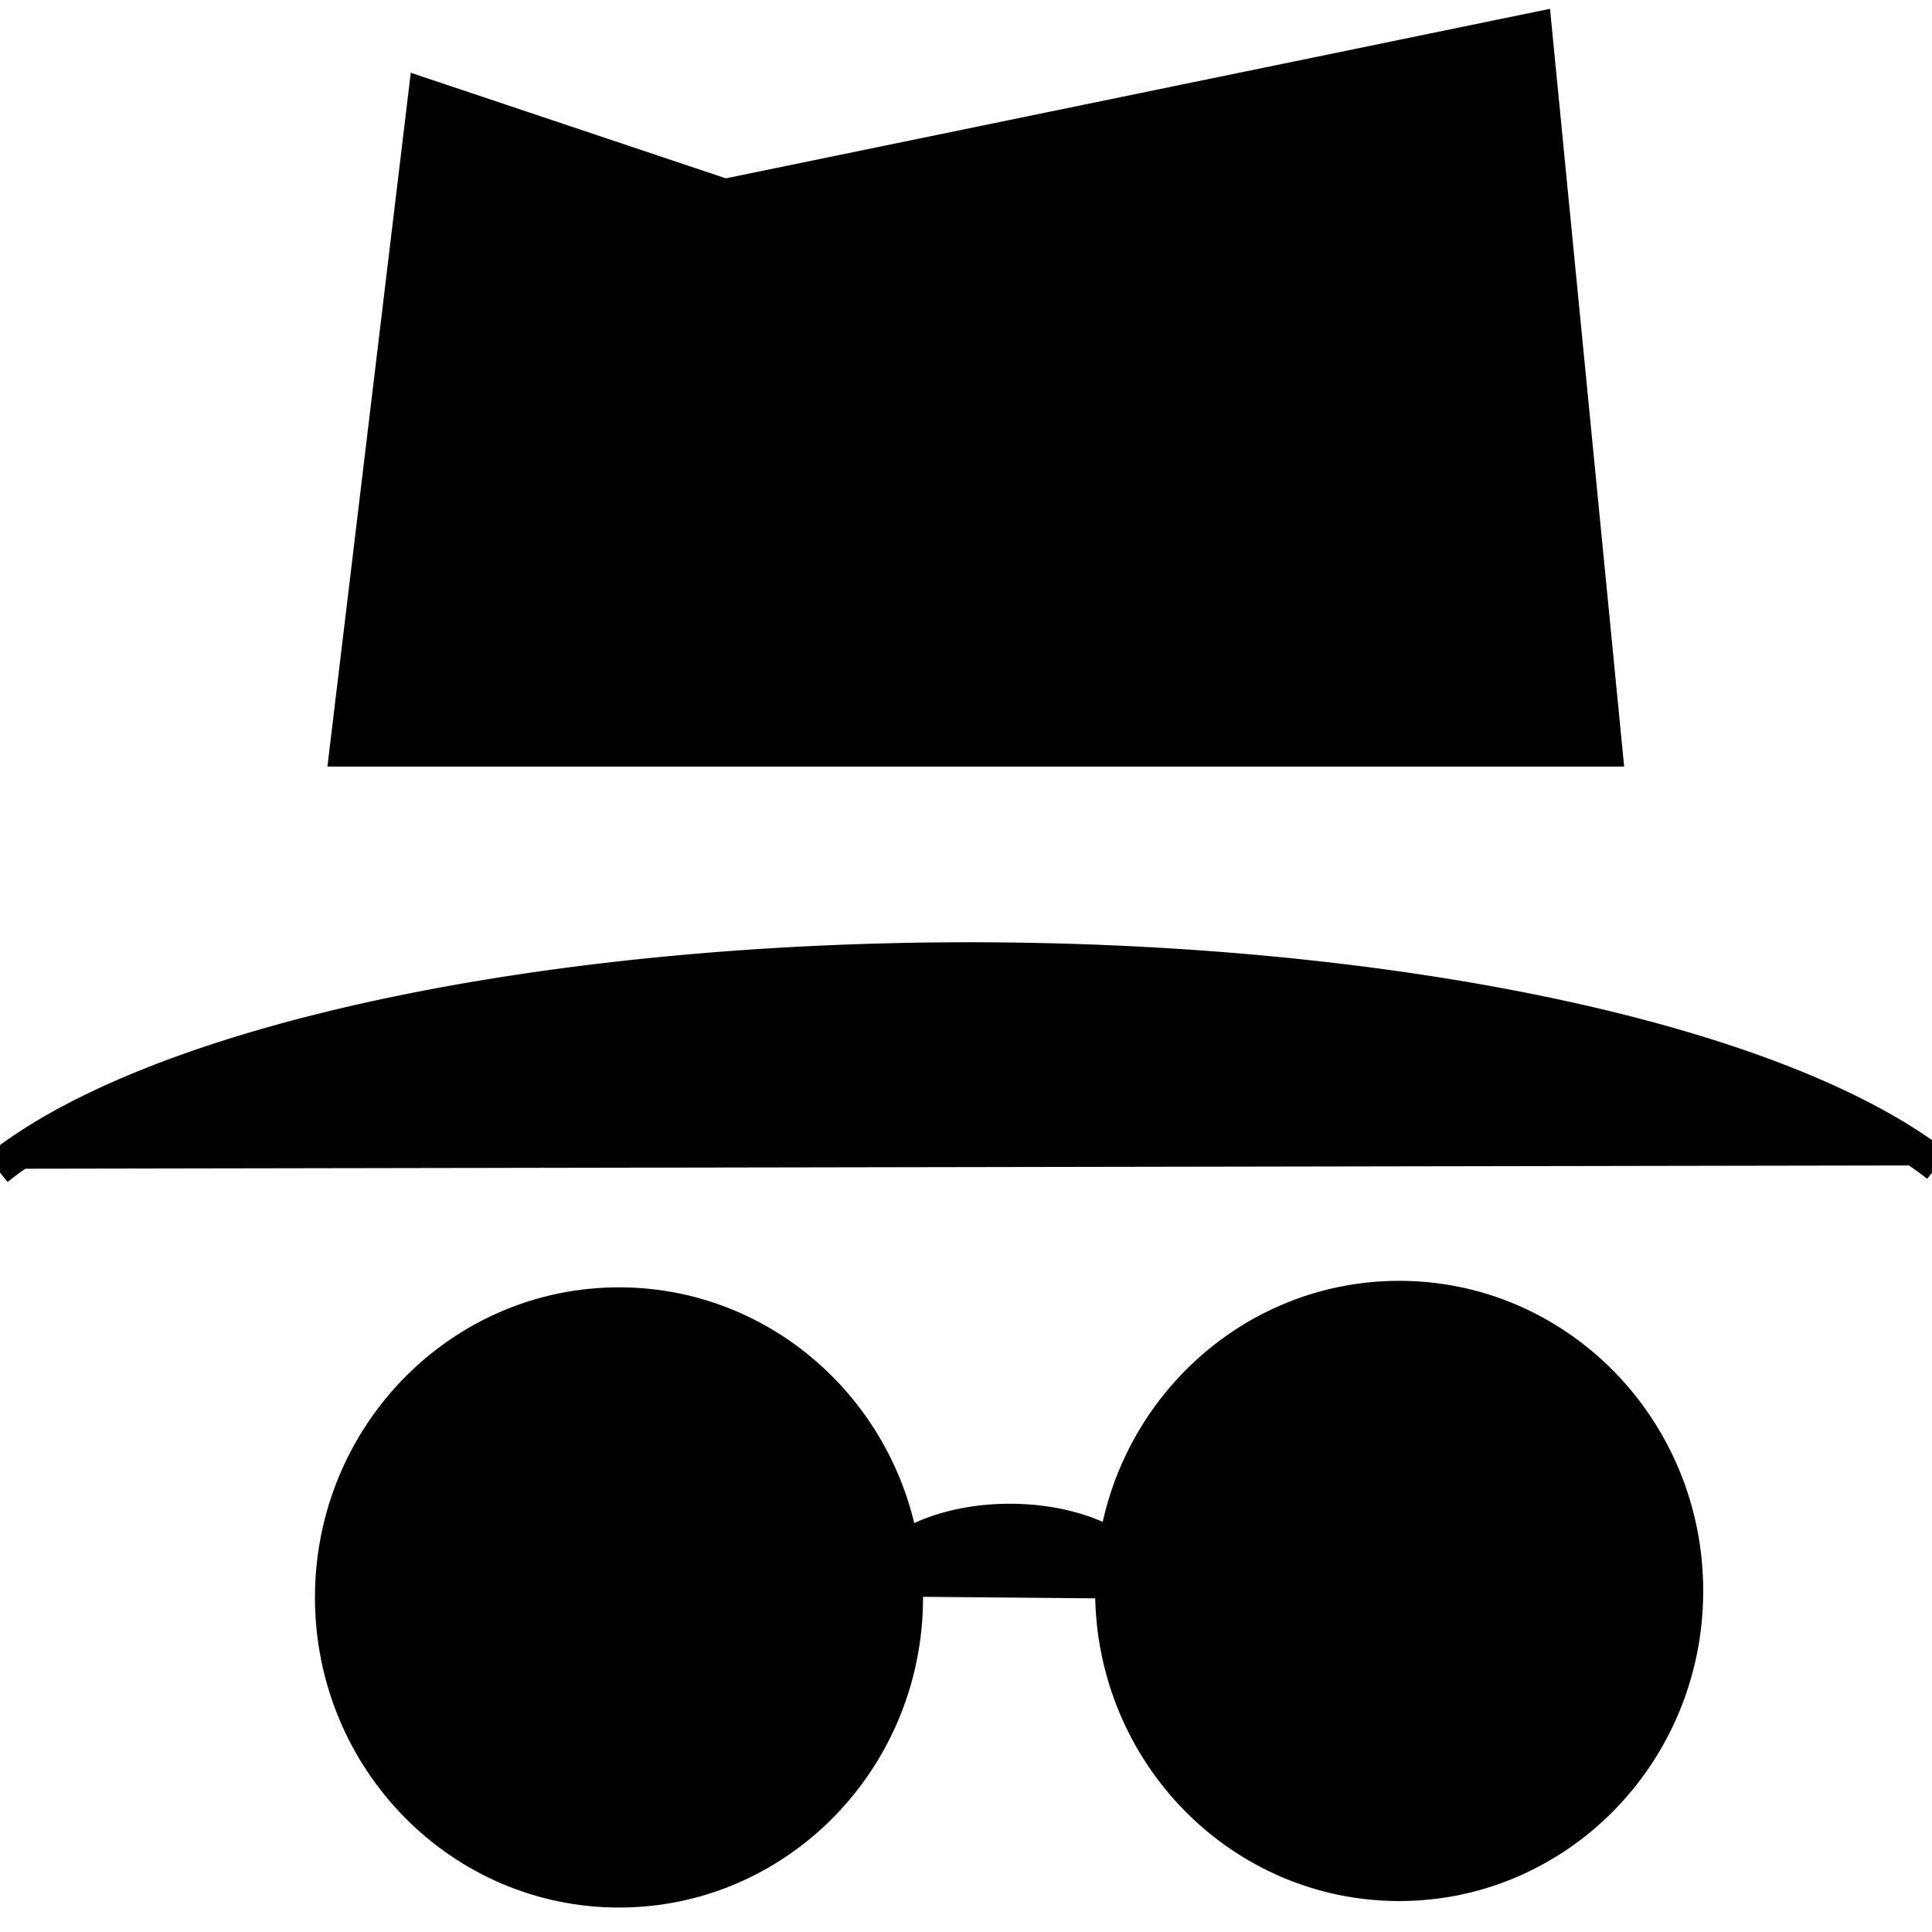<?xml version="1.0" encoding="UTF-8" standalone="no"?>
<!-- Created with Inkscape (http://www.inkscape.org/) -->

<svg
   xmlns:dc="http://purl.org/dc/elements/1.1/"
   xmlns:cc="http://creativecommons.org/ns#"
   xmlns:rdf="http://www.w3.org/1999/02/22-rdf-syntax-ns#"
   xmlns:svg="http://www.w3.org/2000/svg"
   xmlns="http://www.w3.org/2000/svg"
   xmlns:sodipodi="http://sodipodi.sourceforge.net/DTD/sodipodi-0.dtd"
   xmlns:inkscape="http://www.inkscape.org/namespaces/inkscape"
   width="128"
   height="128"
   viewBox="0 0 33.867 33.867"
   version="1.1"
   id="svg8"
   inkscape:version="0.92.2 (5c3e80d, 2017-08-06)"
   sodipodi:docname="incognito128.svg">
  <defs
     id="defs2" />
  <sodipodi:namedview
     id="base"
     pagecolor="#ffffff"
     bordercolor="#666666"
     borderopacity="1.0"
     inkscape:pageopacity="0.0"
     inkscape:pageshadow="2"
     inkscape:zoom="2.8284271"
     inkscape:cx="53.288819"
     inkscape:cy="60.708752"
     inkscape:document-units="mm"
     inkscape:current-layer="layer1"
     showgrid="false"
     units="px"
     showguides="false"
     inkscape:window-width="1317"
     inkscape:window-height="895"
     inkscape:window-x="217"
     inkscape:window-y="16"
     inkscape:window-maximized="0"
     inkscape:pagecheckerboard="false"
     borderlayer="true">
    <inkscape:grid
       type="xygrid"
       id="grid3699" />
  </sodipodi:namedview>
  <g
     inkscape:label="Calque 1"
     inkscape:groupmode="layer"
     id="layer1"
     transform="translate(0,-263.133)">
    <path
       id="path3701"
       style="stroke-width:0.595;stroke:#000000;stroke-opacity:1;fill:#000000;fill-opacity:1"
       sodipodi:type="arc"
       sodipodi:cx="16.994371"
       sodipodi:cy="-285.74384"
       sodipodi:rx="18.319571"
       sodipodi:ry="5.7956243"
       sodipodi:start="0.38594239"
       sodipodi:end="2.7666271"
       d="m 33.966,-283.562 a 18.32,5.796 0 0 1 -17.073,3.614 18.32,5.796 0 0 1 -16.946,-3.673"
       sodipodi:open="true"
       transform="scale(1,-1)" />
    <path
       style="fill:#000000;fill-rule:evenodd;stroke:#000000;stroke-width:0.313px;stroke-linecap:butt;stroke-linejoin:miter;stroke-opacity:1"
       d="M 5.916,276.414 H 28.298 l -1.266,-12.938 -14.318,2.945 -5.381,-1.803 z"
       id="path3709"
       inkscape:connector-curvature="0"
       sodipodi:nodetypes="cccccc" />
    <g
       id="g4542"
       transform="matrix(1.128,0,0,1.238,-0.948,-63.465)"
       style="fill:#000000;fill-opacity:1;stroke:#000000;stroke-opacity:1">
      <ellipse
         ry="3.924"
         rx="4.258"
         cy="286.43"
         cx="10.46"
         id="path3711"
         style="fill:#000000;stroke:#000000;stroke-width:0.934;stroke-miterlimit:4;stroke-dasharray:none;stroke-opacity:1;fill-opacity:1" />
      <ellipse
         ry="3.924"
         rx="4.258"
         cy="286.338"
         cx="22.584"
         id="path3711-0"
         style="fill:#000000;stroke:#000000;stroke-width:0.934;stroke-miterlimit:4;stroke-dasharray:none;stroke-opacity:1;fill-opacity:1" />
      <path
         sodipodi:open="true"
         transform="scale(1,-1)"
         d="m 18.521,-286.448 a 1.996,0.973 0 0 1 -1.955,0.886 1.996,0.973 0 0 1 -2.013,-0.854"
         sodipodi:end="3.0194503"
         sodipodi:start="0.0895504"
         sodipodi:ry="0.9730193"
         sodipodi:rx="1.9958076"
         sodipodi:cy="-286.53525"
         sodipodi:cx="16.533022"
         sodipodi:type="arc"
         id="path4537"
         style="fill:#000000;stroke:#000000;stroke-width:0.917;stroke-miterlimit:4;stroke-dasharray:none;stroke-opacity:1;fill-opacity:1" />
    </g>
  </g>
</svg>
